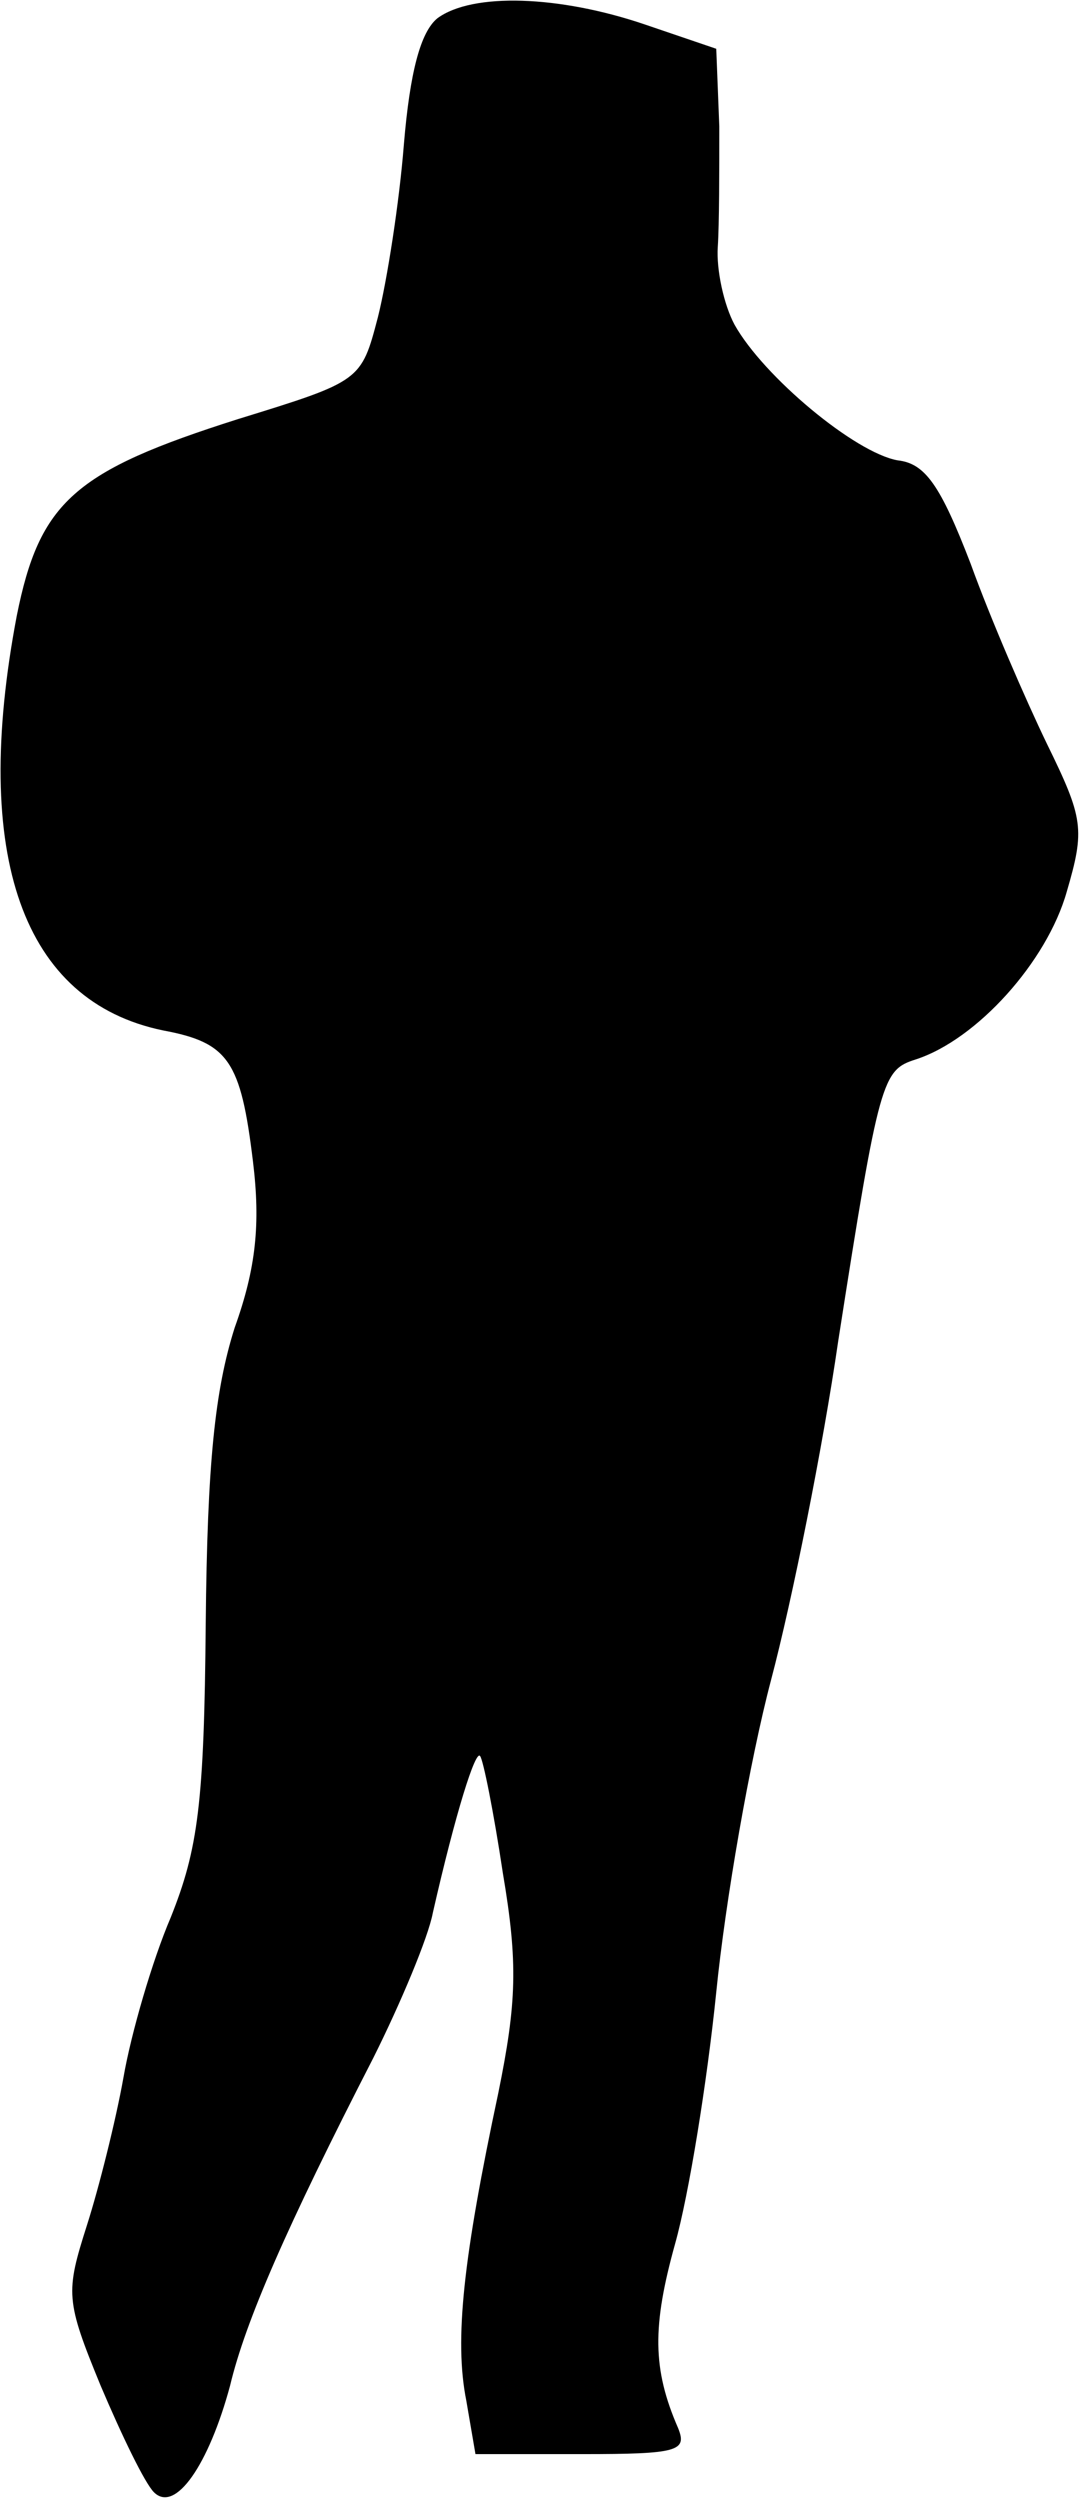 <?xml version="1.0" standalone="no"?>
<!DOCTYPE svg PUBLIC "-//W3C//DTD SVG 20010904//EN"
 "http://www.w3.org/TR/2001/REC-SVG-20010904/DTD/svg10.dtd">
<svg version="1.0" xmlns="http://www.w3.org/2000/svg"
 width="71pt" height="164pt" viewBox="0 0 71 164"
 preserveAspectRatio="xMidYMid meet">
<g transform="translate(0,164) scale(0.1,-0.1)"
fill="#000000" stroke="none">
<path fill="#000000" stroke="none" d="M287 1628 c-11 -9 -18 -35 -22 -83 -3
-38 -11 -89 -17 -113 -11 -42 -11 -42 -92 -67 -107 -34 -130 -54 -145 -129
-30 -158 4 -253 96 -272 43 -8 51 -20 59 -86 5 -41 2 -70 -12 -109 -13 -41
-18 -89 -19 -194 -1 -118 -5 -148 -23 -193 -12 -28 -26 -76 -31 -105 -5 -28
-16 -72 -24 -97 -14 -44 -14 -49 9 -105 14 -33 29 -64 35 -70 14 -14 36 18 50
70 10 42 37 104 94 215 18 36 36 79 39 95 15 66 28 107 31 103 2 -2 9 -37 15
-77 10 -59 9 -85 -3 -144 -23 -108 -29 -162 -21 -202 l6 -35 70 0 c63 0 69 2
63 17 -17 39 -17 67 -2 121 9 32 21 106 27 165 6 60 22 152 36 205 14 53 34
153 44 222 27 173 29 178 51 185 40 13 86 64 99 110 12 41 11 48 -13 97 -14
29 -37 82 -50 118 -20 52 -30 66 -48 68 -28 5 -88 55 -107 89 -7 13 -12 36
-11 51 1 15 1 50 1 79 l-2 51 -47 16 c-56 19 -113 21 -136 4z"/>
</g>
</svg>

